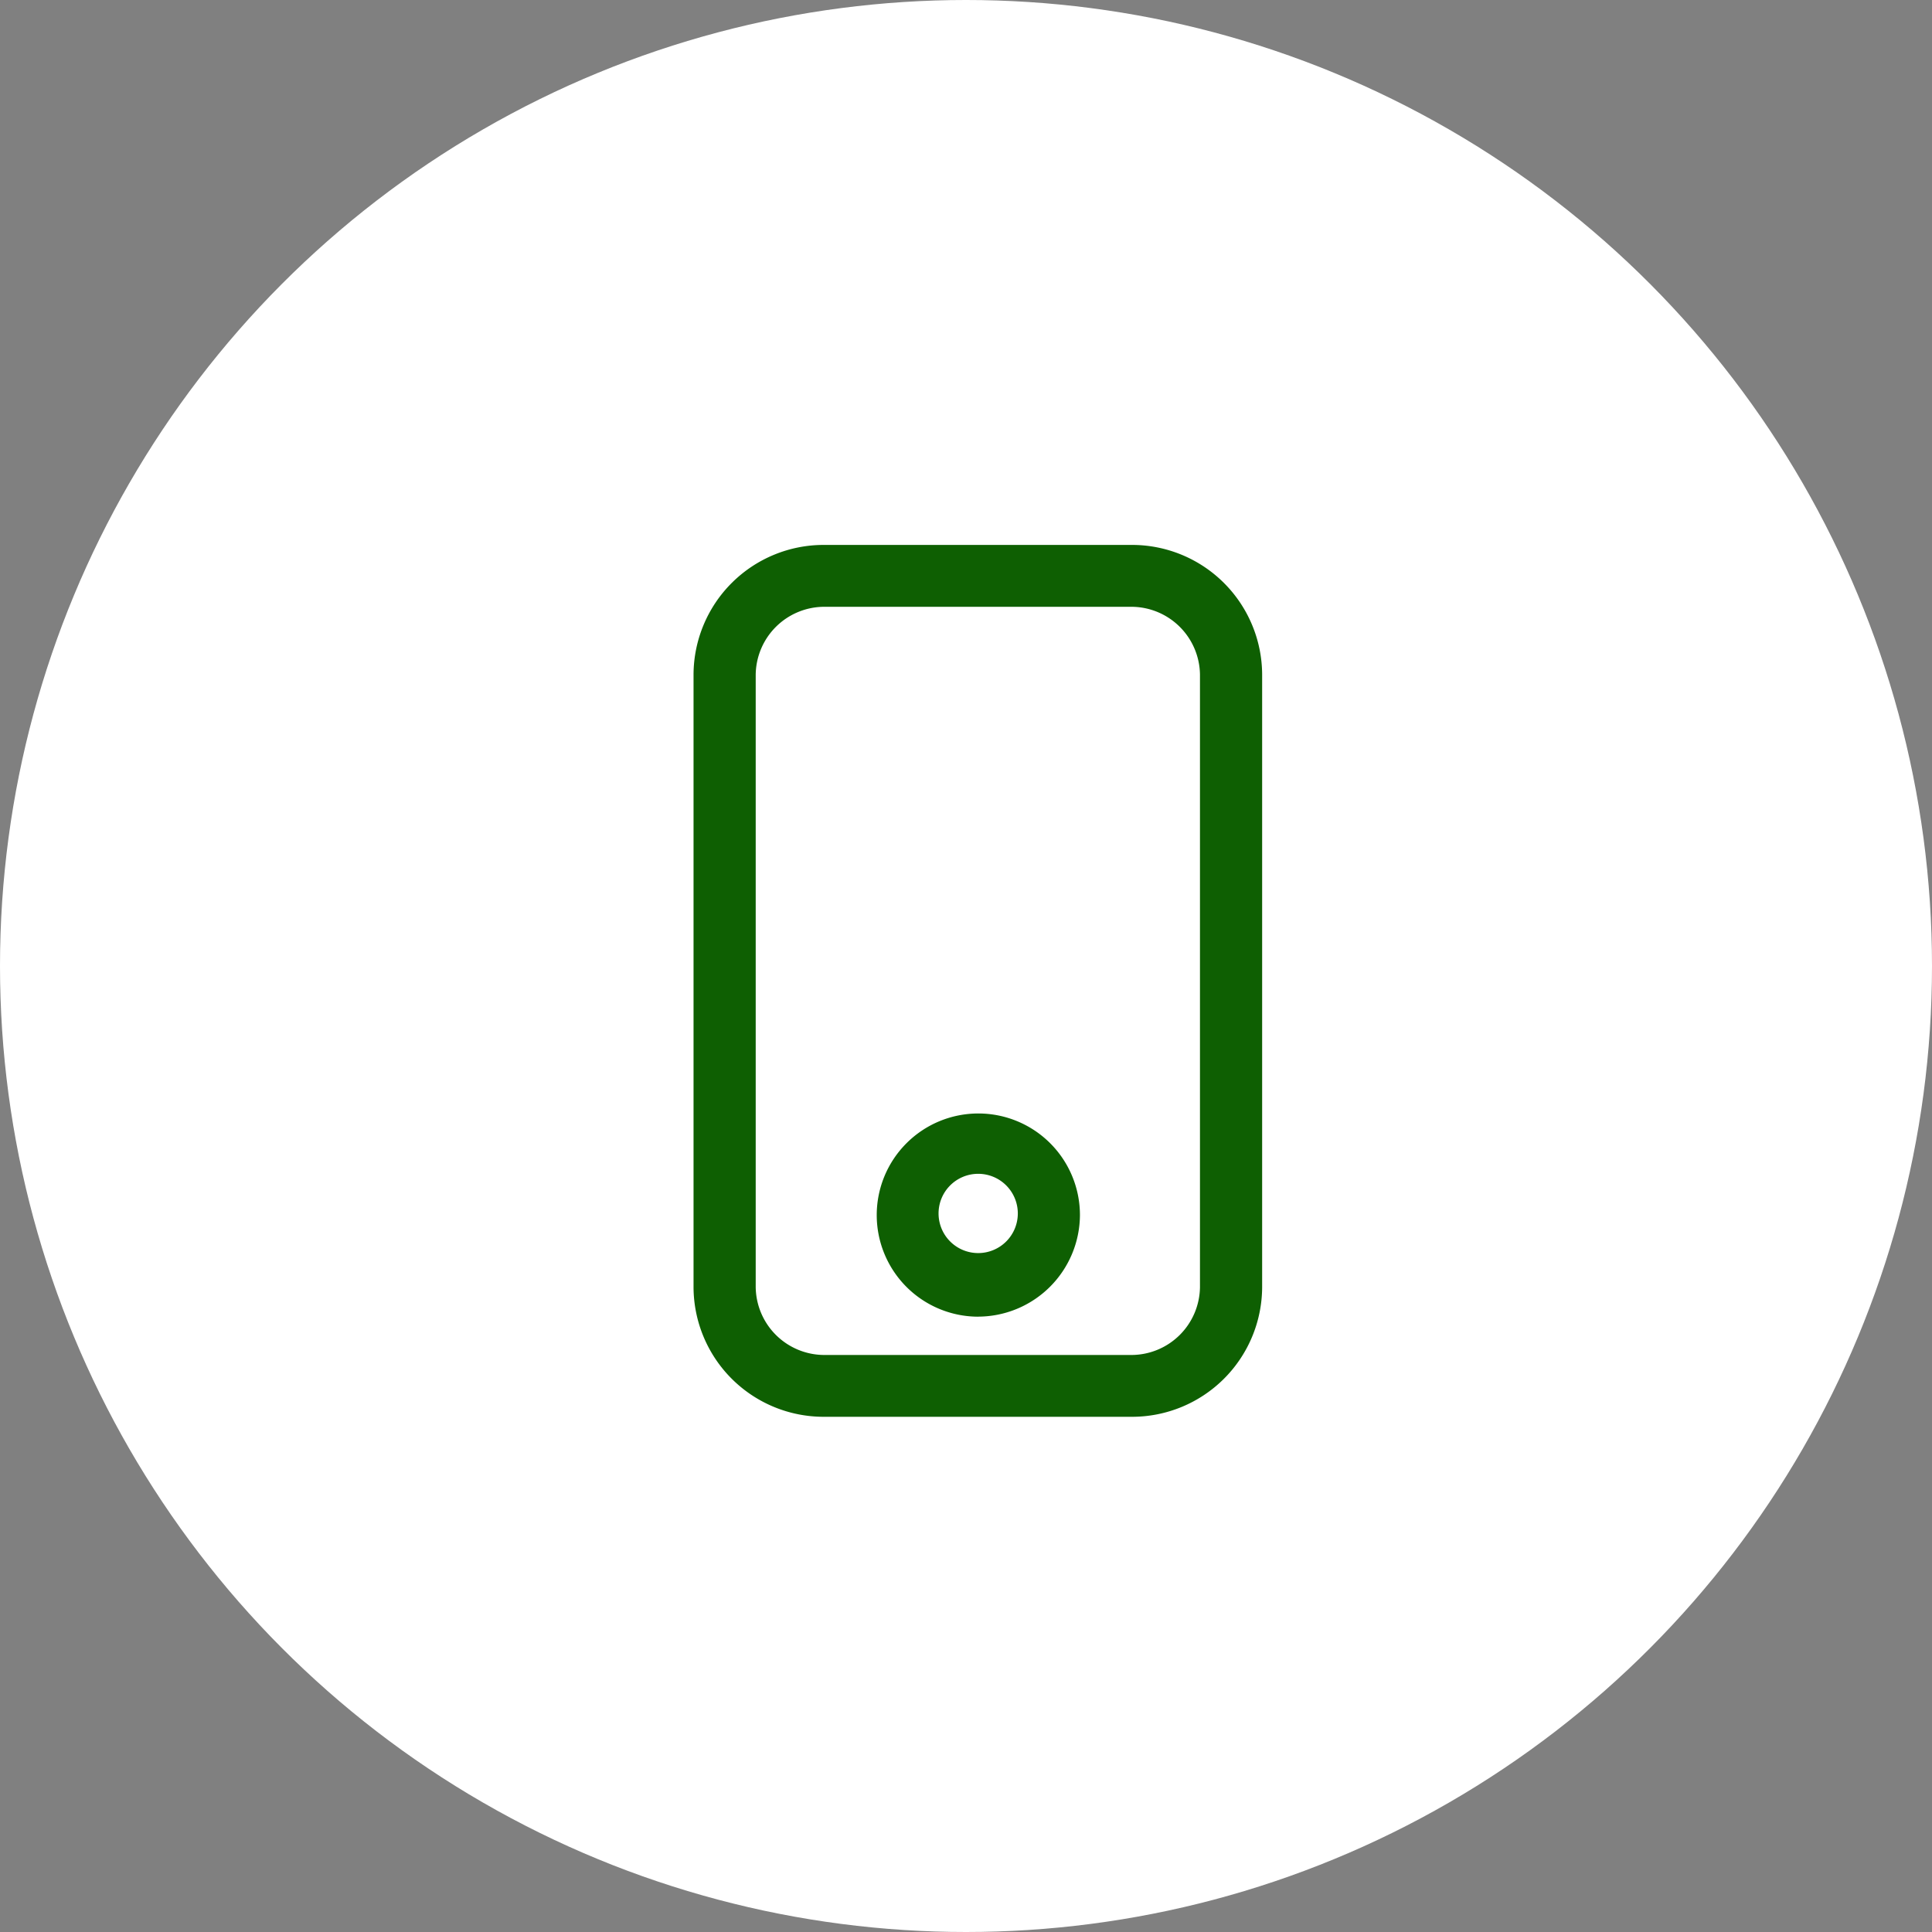 <svg xmlns="http://www.w3.org/2000/svg" width="39" height="39" viewBox="0 0 39 39">
  <rect x="0" y="0" width="39" height="39" fill="#808080" stroke="none"/>
  <g id="Group_57420" data-name="Group 57420" transform="translate(-24 -532)">
    <circle id="Ellipse_652" data-name="Ellipse 652" cx="19.5" cy="19.5" r="19.5" transform="translate(24 532)" fill="#fff"/>
    <path id="mobile-svgrepo-com" d="M8.848,21.76H2.63A2.627,2.627,0,0,1,0,19.144V6.776A2.627,2.627,0,0,1,2.63,4.16H8.848a2.627,2.627,0,0,1,2.63,2.616V19.144A2.627,2.627,0,0,1,8.848,21.76ZM2.63,5.409A1.387,1.387,0,0,0,1.255,6.776V19.144A1.387,1.387,0,0,0,2.63,20.512H8.848a1.387,1.387,0,0,0,1.375-1.368V6.776A1.387,1.387,0,0,0,8.848,5.409H2.63Zm3.109,14.33A2.051,2.051,0,1,1,7.8,17.687a2.061,2.061,0,0,1-2.063,2.051Zm0-2.884a.8.8,0,1,0,.807.8.8.8,0,0,0-.807-.8Z" transform="translate(38 538.84)" fill="#0e5f02"/>
  </g>
</svg>
